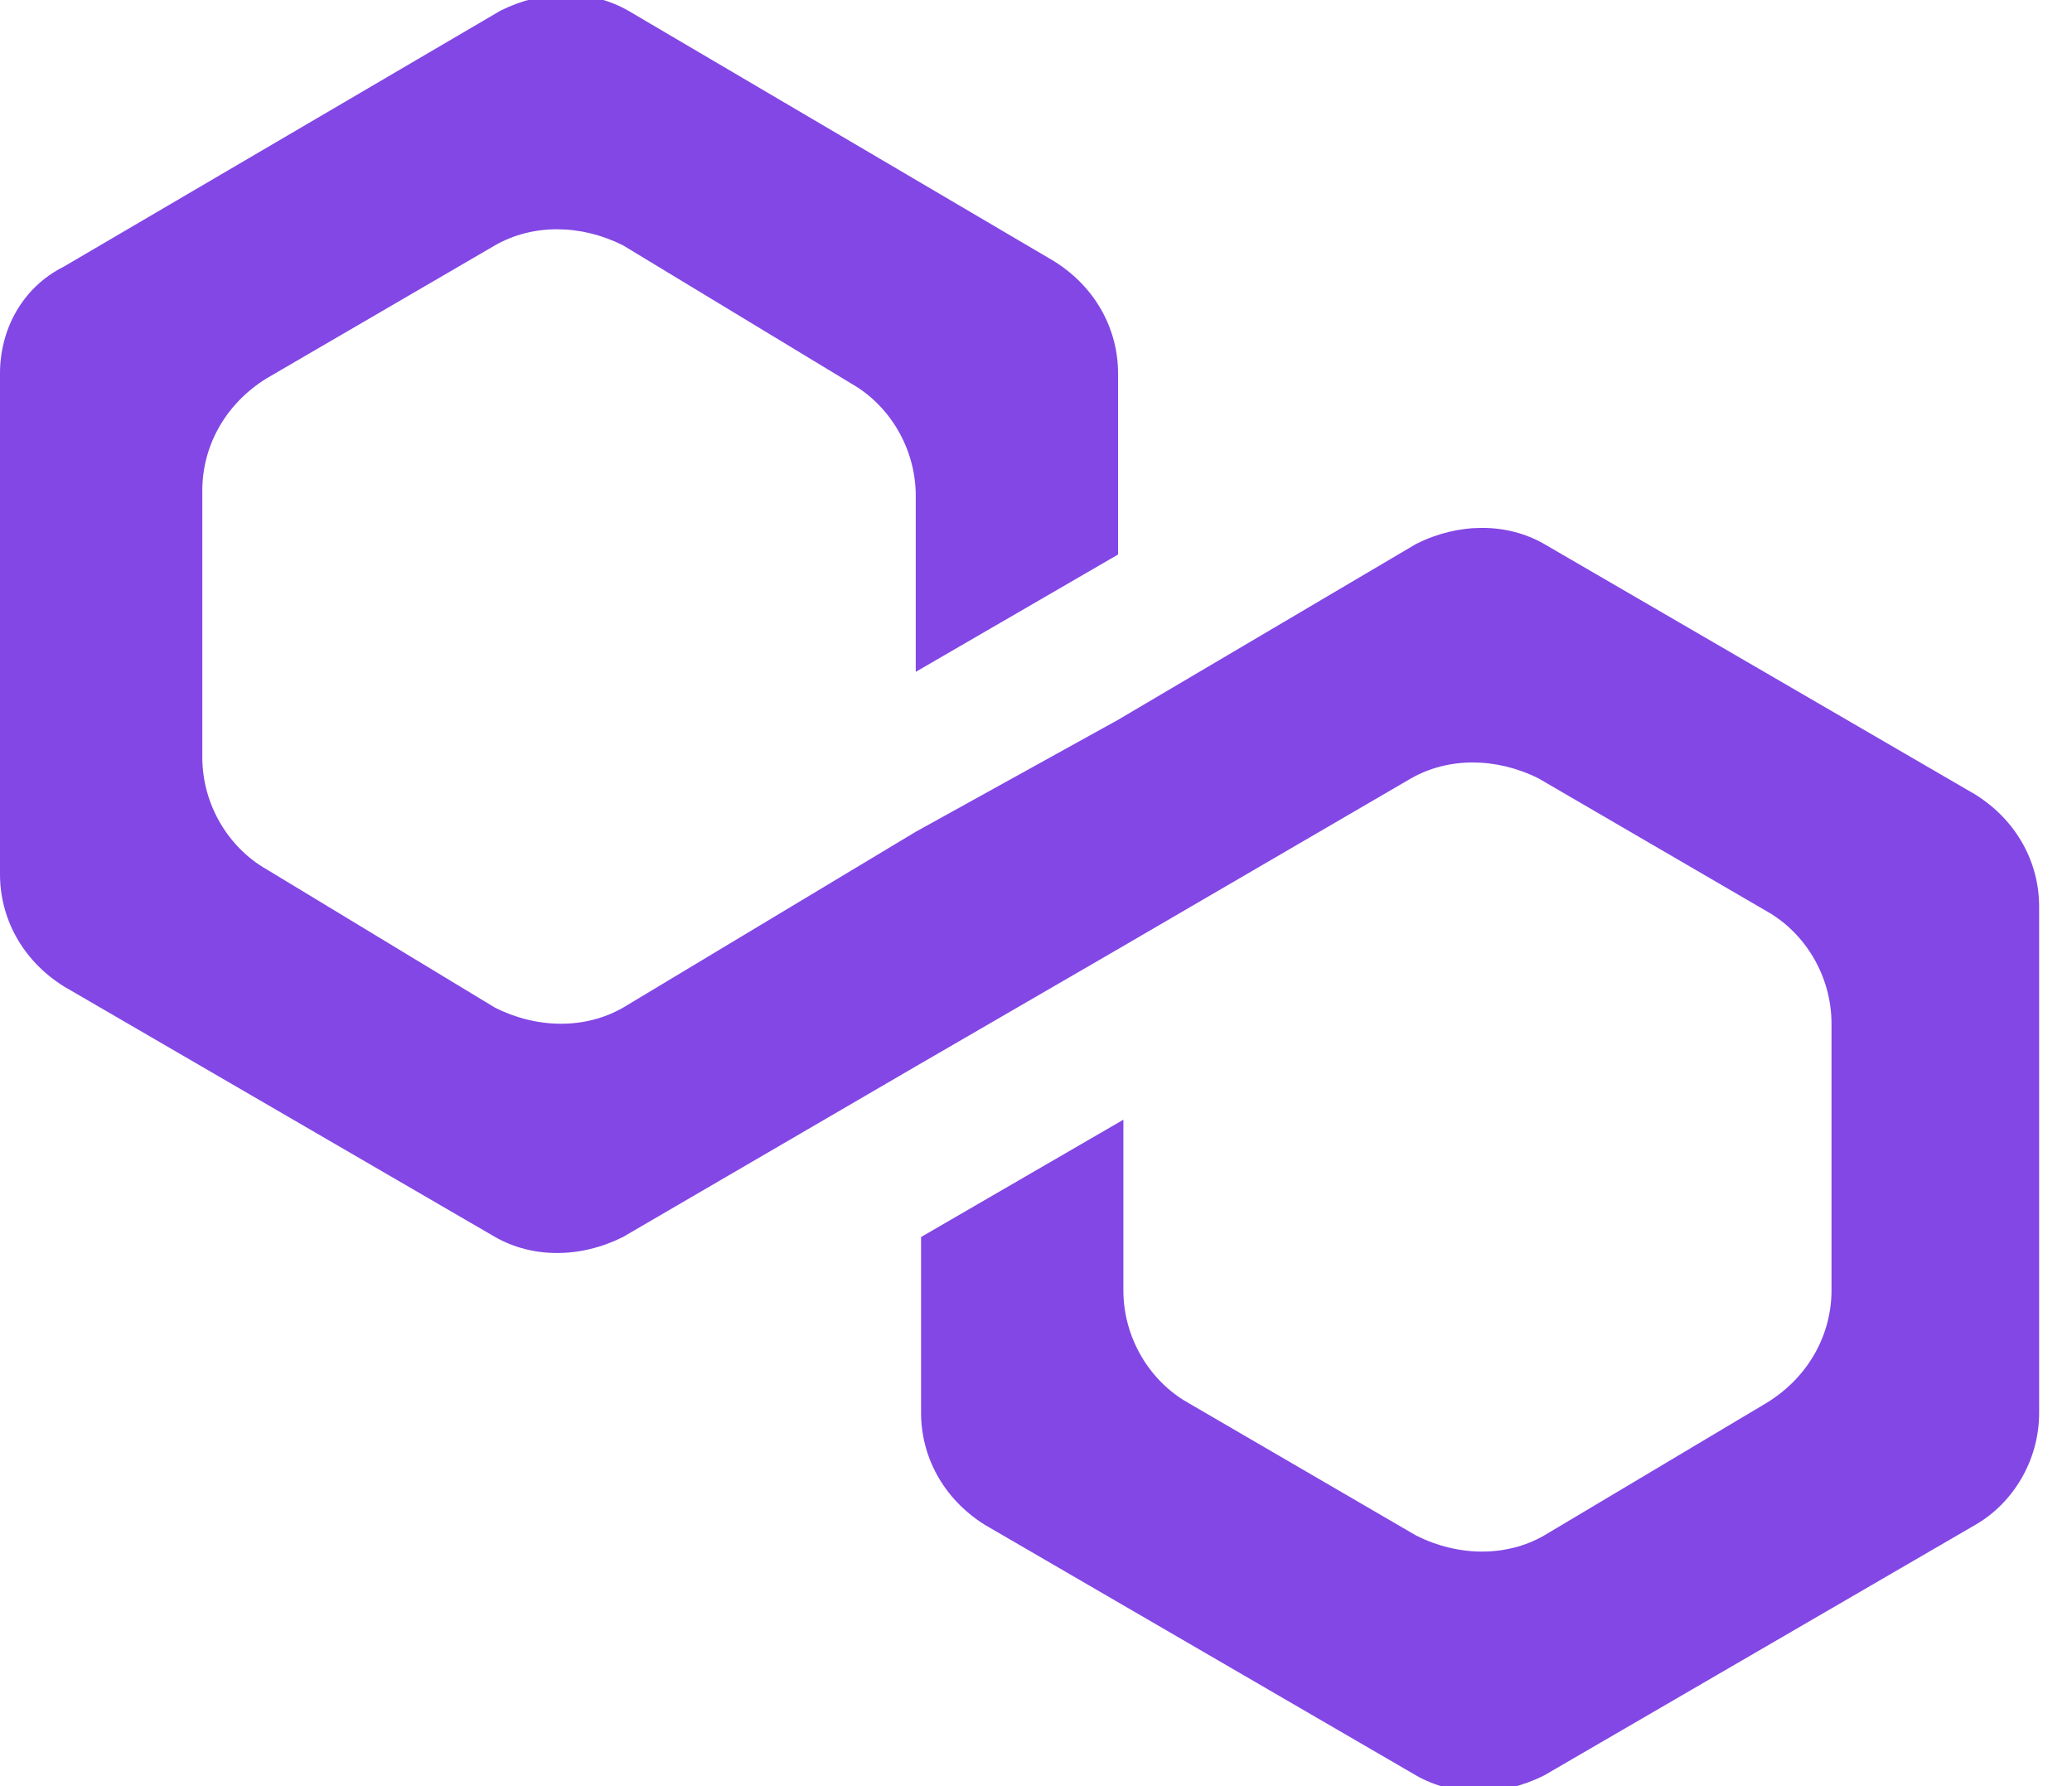 <svg width="58" height="50" viewBox="0 0 58 50" fill="none" xmlns="http://www.w3.org/2000/svg">
<g clip-path="url(#clip0_133_82)">
<path d="M43.22 15.225C42.176 14.628 40.835 14.628 39.643 15.225L31.297 20.15L25.634 23.284L17.437 28.21C16.394 28.807 15.052 28.807 13.86 28.21L7.452 24.329C6.408 23.732 5.663 22.538 5.663 21.195V13.732C5.663 12.538 6.259 11.344 7.452 10.598L13.86 6.866C14.903 6.269 16.245 6.269 17.437 6.866L23.845 10.747C24.889 11.344 25.634 12.538 25.634 13.881V18.807L31.297 15.523V10.449C31.297 9.255 30.701 8.061 29.509 7.314L17.586 0.299C16.543 -0.298 15.201 -0.298 14.009 0.299L1.788 7.463C0.596 8.061 0 9.255 0 10.449V24.478C0 25.672 0.596 26.866 1.788 27.613L13.86 34.628C14.903 35.225 16.245 35.225 17.437 34.628L25.634 29.852L31.297 26.568L39.494 21.792C40.537 21.195 41.878 21.195 43.071 21.792L49.479 25.523C50.522 26.12 51.268 27.314 51.268 28.657V36.12C51.268 37.314 50.671 38.508 49.479 39.255L43.22 42.986C42.176 43.583 40.835 43.583 39.643 42.986L33.234 39.255C32.191 38.657 31.446 37.464 31.446 36.12V31.344L25.783 34.628V39.553C25.783 40.747 26.379 41.941 27.571 42.687L39.643 49.702C40.686 50.299 42.028 50.299 43.22 49.702L55.291 42.687C56.335 42.09 57.08 40.896 57.08 39.553V25.374C57.08 24.18 56.484 22.986 55.291 22.24L43.22 15.225Z" fill="#8247E5"/>
</g>
<defs>
<clipPath id="clip0_133_82">
<rect width="57.229" height="50" fill="white"/>
</clipPath>
</defs>
</svg>
